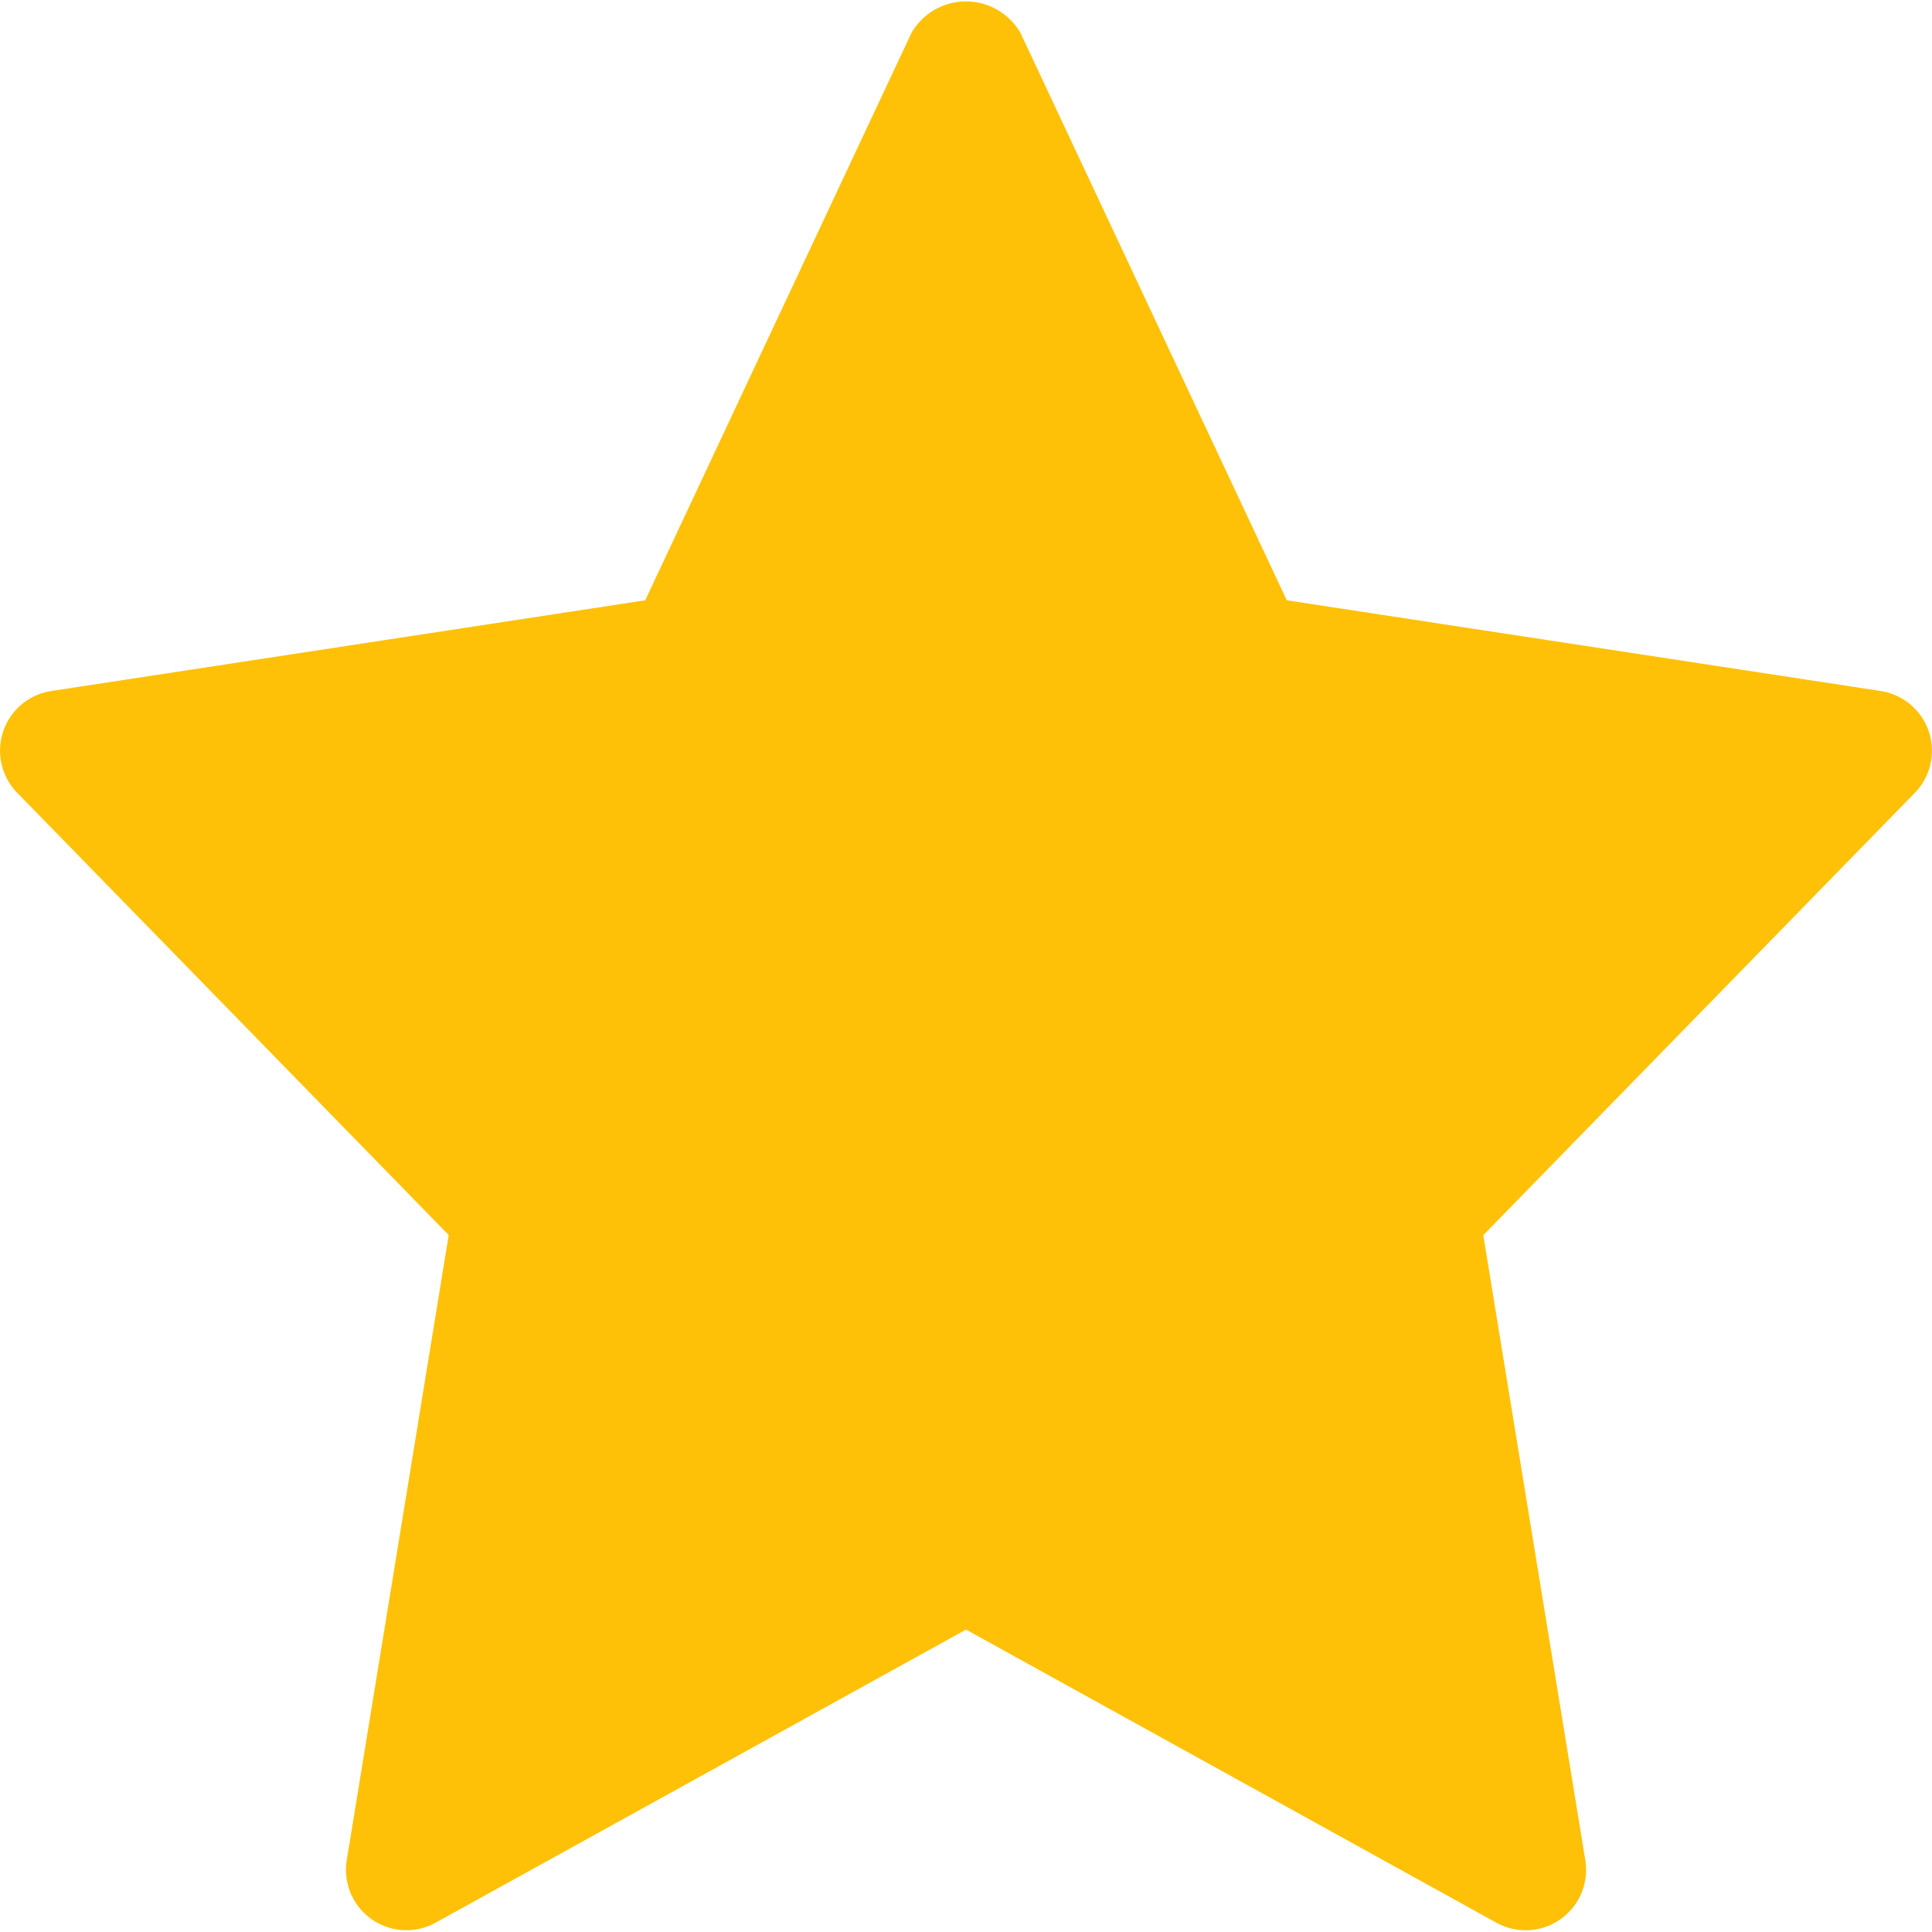 <svg xmlns="http://www.w3.org/2000/svg" width="18" height="18" viewBox="0 0 47.646 47.574">
  <path id="star" d="M46.381,17.023,31.734,14.786,25.169.8a1.55,1.55,0,0,0-2.694,0L15.912,14.786,1.265,17.023a1.488,1.488,0,0,0-.84,2.511L11.066,30.441,8.551,45.86A1.49,1.49,0,0,0,10.74,47.4l13.083-7.23L36.906,47.4a1.49,1.49,0,0,0,2.19-1.543L36.58,30.443,47.221,19.536a1.49,1.49,0,0,0-.84-2.513Z" transform="translate(0 -0.018)" fill="#ffc107"/>
</svg>
